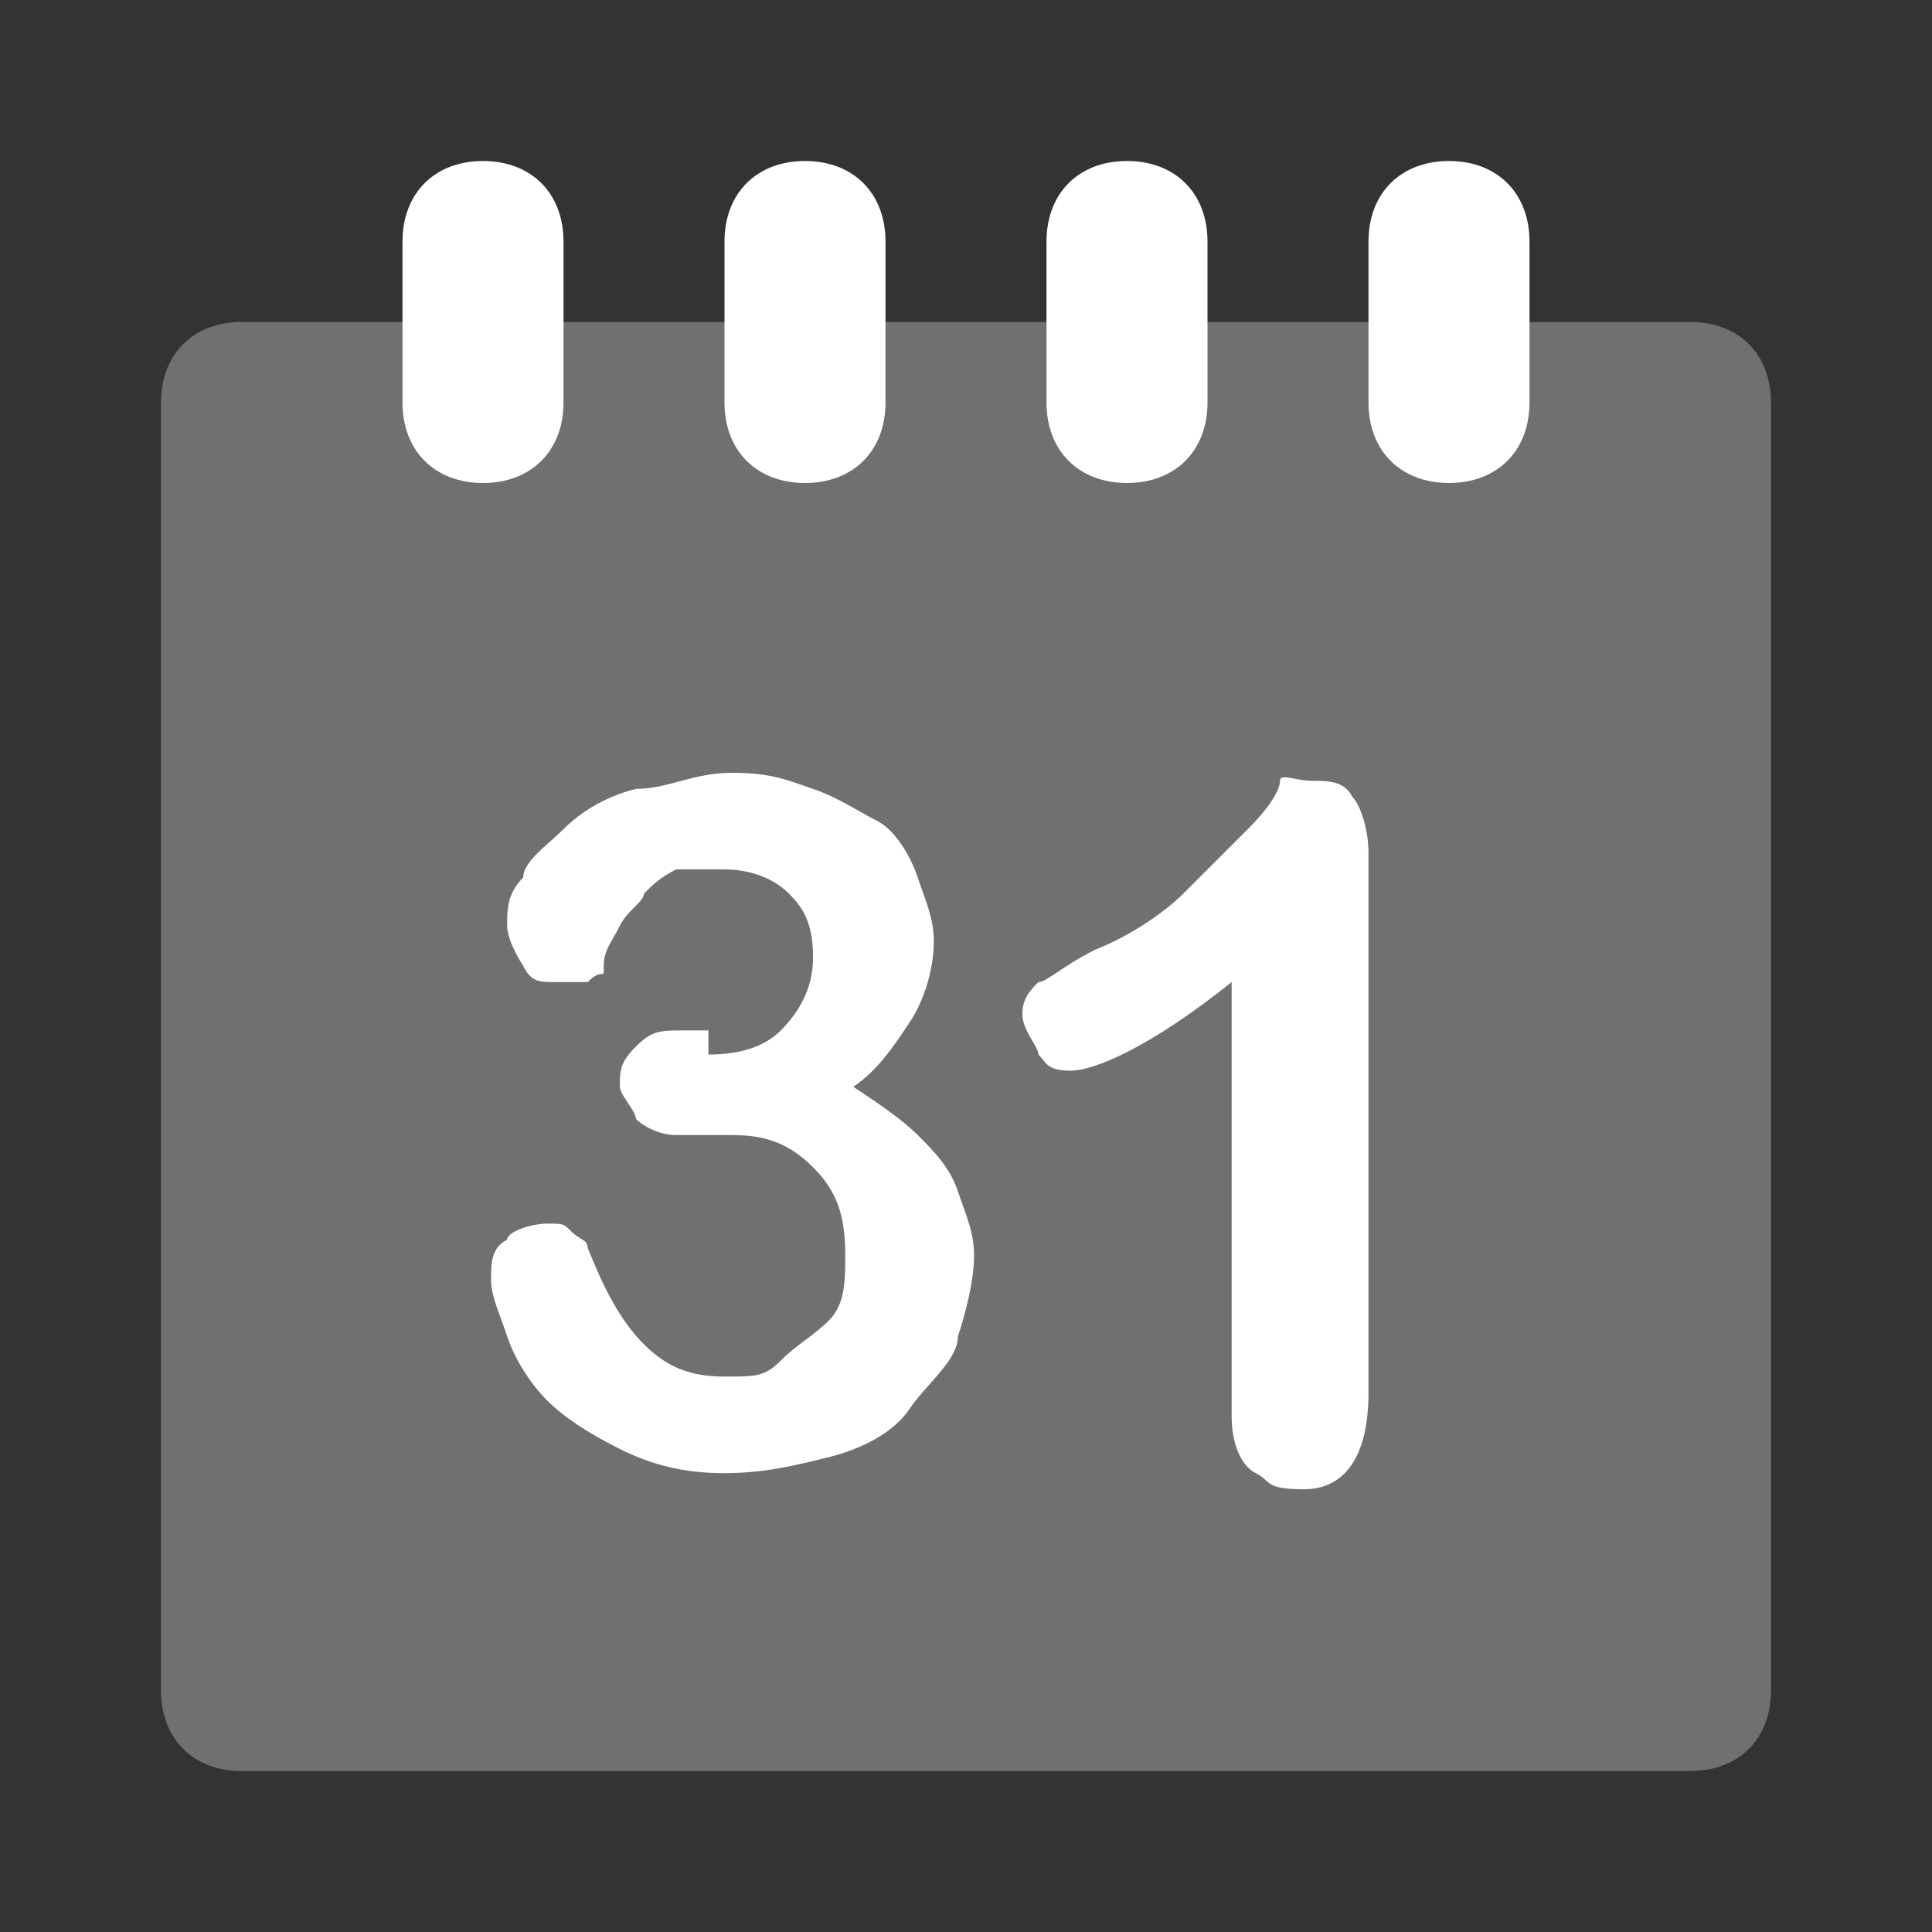 <?xml version="1.0" encoding="UTF-8"?>
<svg id="Camada_1" xmlns="http://www.w3.org/2000/svg" version="1.1" viewBox="0 0 24 24">
  <rect x="0" y="0" width="24" height="24" fill="#333333" stroke="none"/>
  <!-- Generator: Adobe Illustrator 29.0.0, SVG Export Plug-In . SVG Version: 2.1.0 Build 186)  -->
  <defs>
    <style>
      .st0, .st1 {
        fill: #fff;
      }

      .st1 {
        isolation: isolate;
        opacity: .3;
      }
    </style>
  </defs>
  <path class="st1" d="M21,22H3c-.6,0-1-.4-1-1V5c0-.6.4-1,1-1h18c.6,0,1,.4,1,1v16c0,.6-.4,1-1,1Z"/>
  <path class="st0" d="M6,6c-.6,0-1-.4-1-1v-2c0-.6.4-1,1-1s1,.4,1,1v2c0,.6-.4,1-1,1ZM11,5v-2c0-.6-.4-1-1-1s-1,.4-1,1v2c0,.6.4,1,1,1s1-.4,1-1ZM15,5v-2c0-.6-.4-1-1-1s-1,.4-1,1v2c0,.6.4,1,1,1s1-.4,1-1ZM19,5v-2c0-.6-.4-1-1-1s-1,.4-1,1v2c0,.6.4,1,1,1s1-.4,1-1Z"/>
  <path class="st0" d="M8.8,13.1c.4,0,.7-.1.9-.3s.4-.5.4-.9-.1-.6-.3-.8c-.2-.2-.5-.3-.8-.3s-.4,0-.6,0c-.2.1-.3.2-.4.3,0,.1-.2.2-.3.4s-.2.3-.2.5,0,0-.2.2c-.1,0-.2,0-.4,0s-.3,0-.4-.2c0,0-.2-.3-.2-.5s0-.4.2-.6c0-.2.3-.4.5-.6s.5-.4.9-.5c.4,0,.7-.2,1.2-.2s.7.1,1,.2c.3.1.6.3.8.4.2.1.4.4.5.7.1.3.2.5.2.8s-.1.7-.3,1c-.2.3-.4.6-.7.8.3.2.6.4.8.6.2.2.4.4.5.7.1.3.2.5.2.8s-.1.7-.2,1c0,.3-.4.6-.6.9-.2.3-.6.5-1,.6-.4.1-.8.2-1.3.2s-.9-.1-1.3-.3c-.4-.2-.7-.4-.9-.6-.2-.2-.4-.5-.5-.8-.1-.3-.2-.5-.2-.7s0-.4.2-.5c0-.1.3-.2.5-.2s.2,0,.3.1.2.1.2.2c.2.5.4.9.7,1.2.3.3.6.4,1,.4s.5,0,.7-.2.4-.3.6-.5c.2-.2.2-.5.2-.8,0-.5-.1-.8-.4-1.1-.3-.3-.6-.4-1-.4h-.7c-.2,0-.4-.1-.5-.2,0-.1-.2-.3-.2-.4,0-.2,0-.3.2-.5s.3-.2.6-.2h.3ZM15.3,17.5v-5.3c-1,.8-1.7,1.1-2,1.1s-.3-.1-.4-.2c0-.1-.2-.3-.2-.5s.1-.3.2-.4c.1,0,.3-.2.7-.4.5-.2.9-.5,1.1-.7.2-.2.5-.5.8-.8s.4-.5.4-.6.2,0,.4,0,.4,0,.5.2c.1.1.2.4.2.7v6.7c0,.8-.3,1.2-.8,1.2s-.4-.1-.6-.2c-.2-.1-.3-.4-.3-.7Z"/>
</svg>